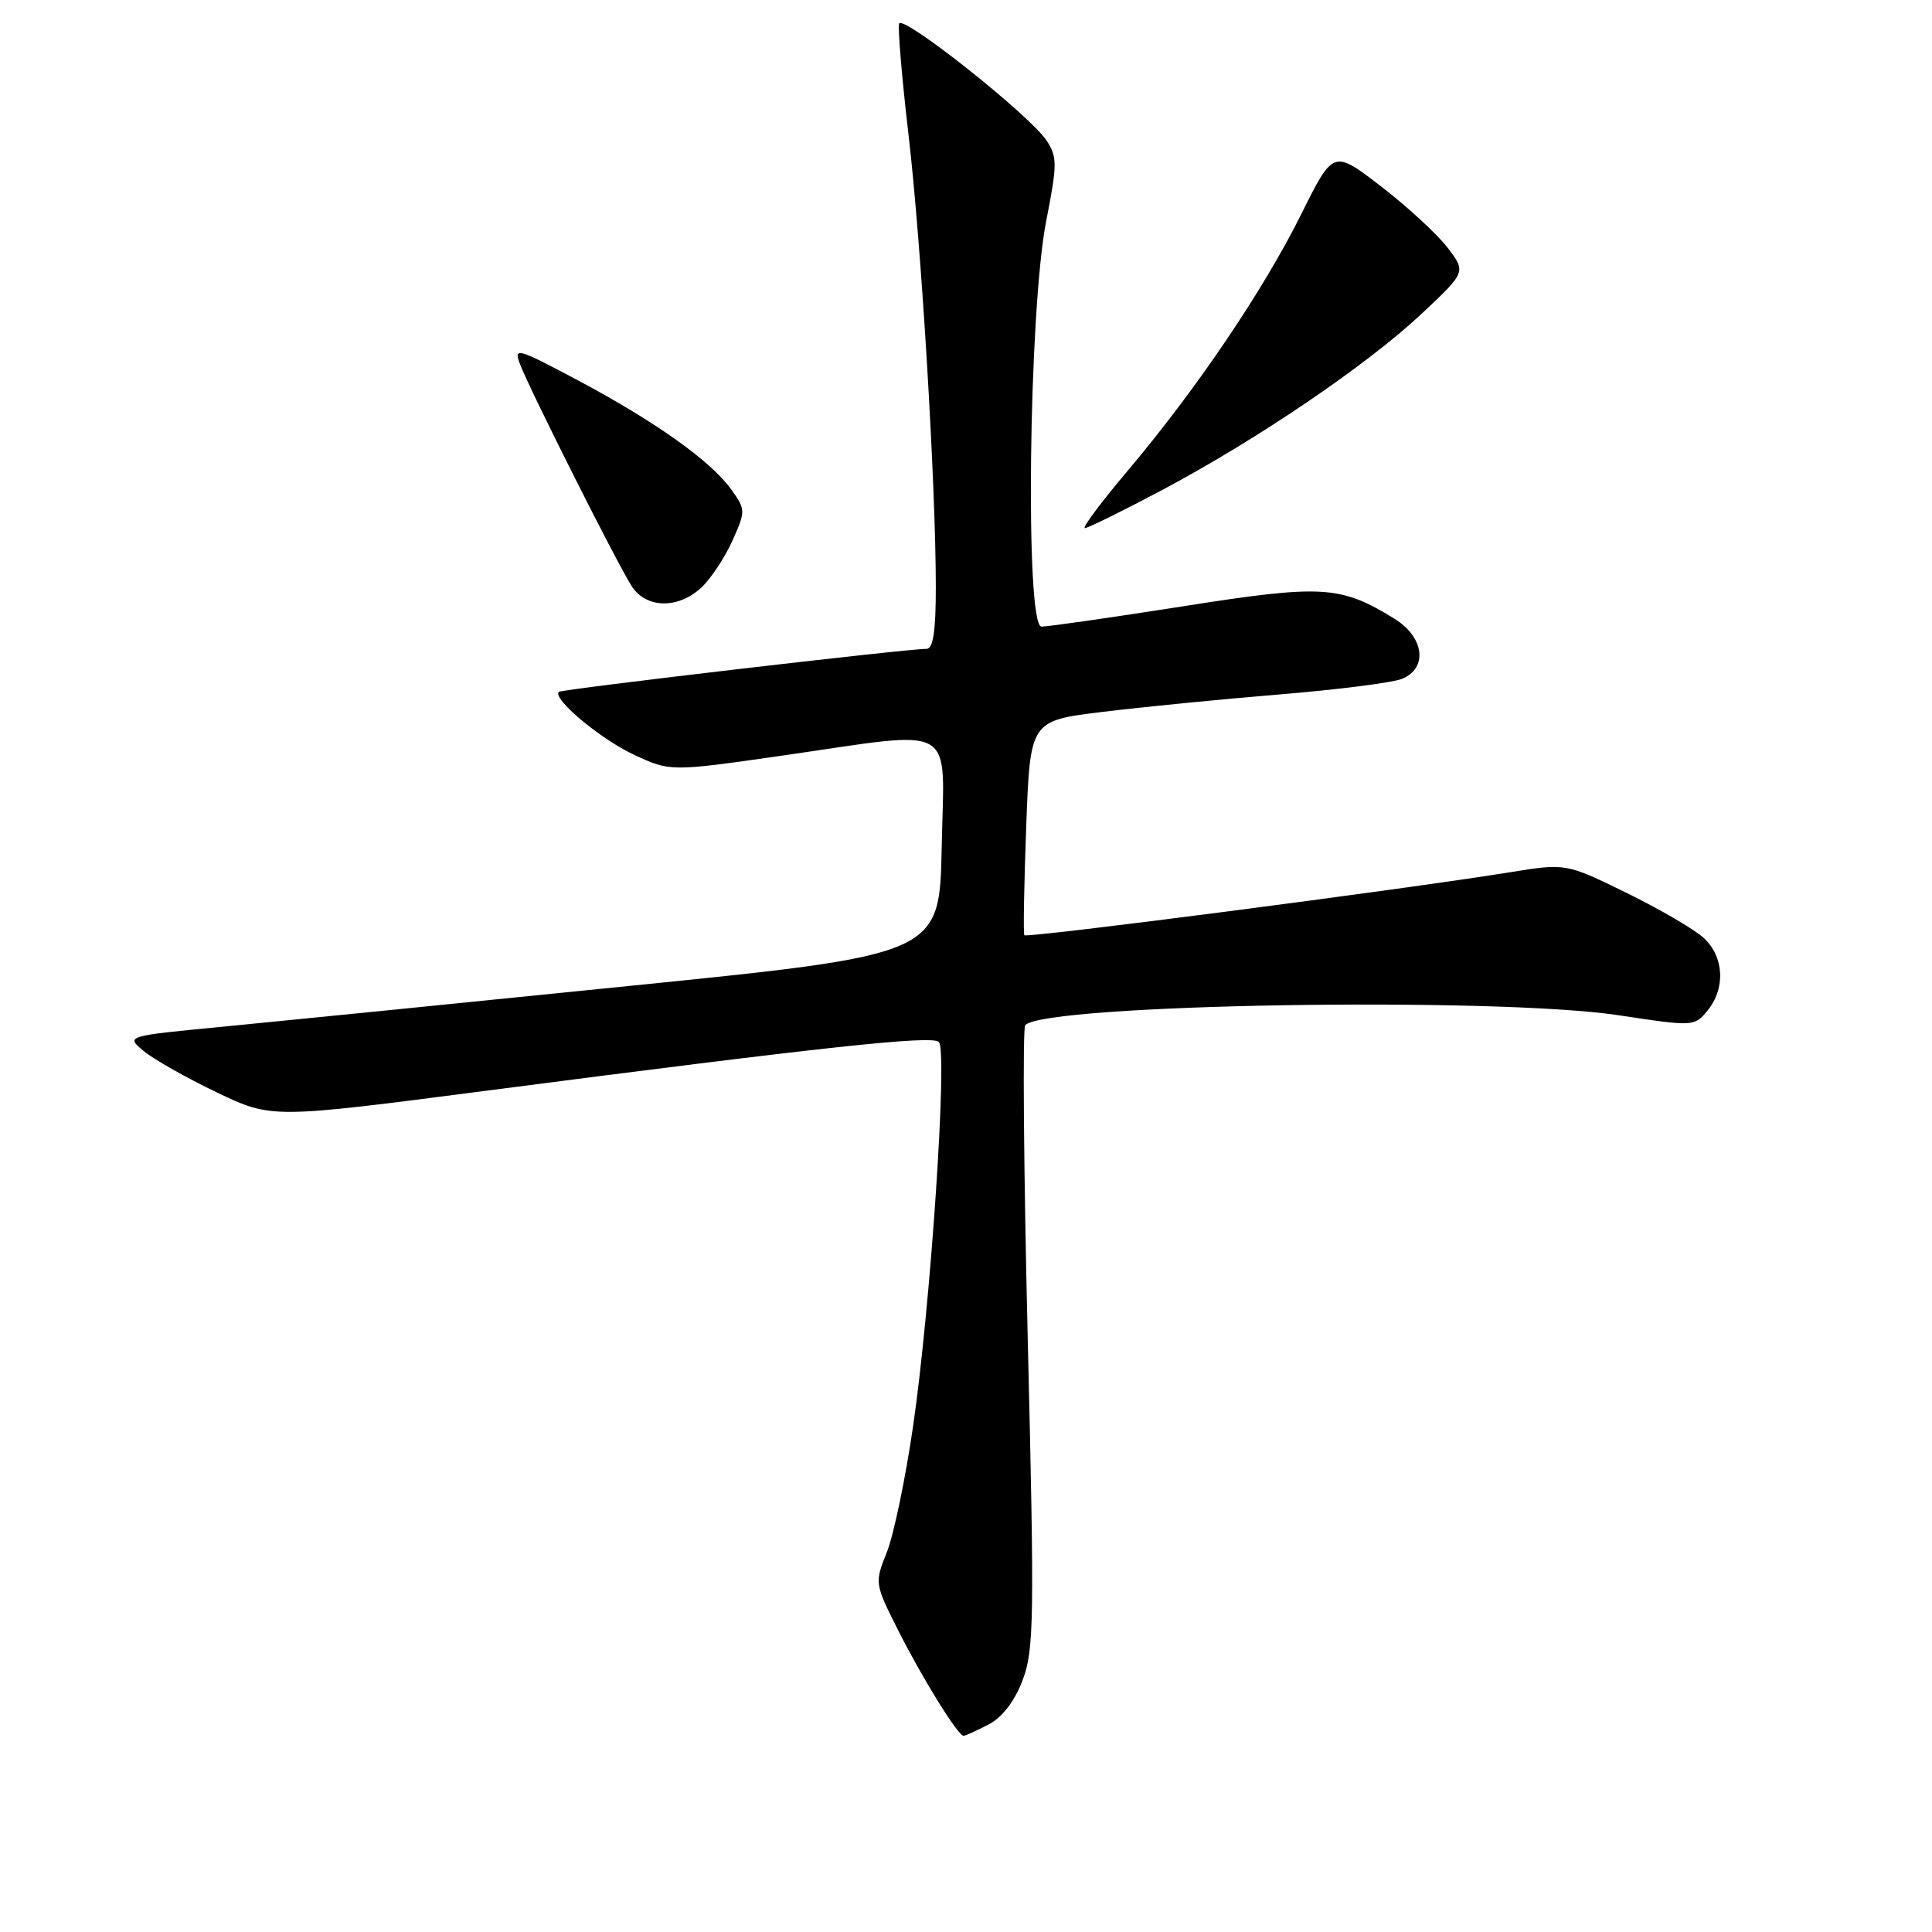 <?xml version="1.0" encoding="UTF-8" standalone="no"?>
<!DOCTYPE svg PUBLIC "-//W3C//DTD SVG 1.1//EN" "http://www.w3.org/Graphics/SVG/1.1/DTD/svg11.dtd" >
<svg xmlns="http://www.w3.org/2000/svg" xmlns:xlink="http://www.w3.org/1999/xlink" version="1.1" viewBox="0 0 256 256">
 <g >
 <path fill="currentColor"
d=" M 130.96 228.52 C 132.80 227.57 134.41 225.48 135.49 222.66 C 137.02 218.67 137.08 214.68 136.18 177.39 C 135.64 154.90 135.49 136.20 135.85 135.83 C 138.57 133.03 198.14 132.05 214.50 134.53 C 224.40 136.03 224.52 136.03 226.25 133.91 C 228.67 130.96 228.45 126.76 225.75 124.28 C 224.51 123.14 219.90 120.45 215.50 118.30 C 207.50 114.38 207.50 114.38 200.00 115.59 C 185.58 117.91 136.00 124.34 135.73 123.92 C 135.58 123.69 135.69 117.20 135.98 109.51 C 136.50 95.51 136.50 95.51 146.00 94.34 C 151.22 93.70 161.80 92.65 169.50 92.02 C 177.20 91.39 184.51 90.46 185.75 89.96 C 189.25 88.54 188.73 84.42 184.75 81.97 C 177.60 77.57 175.22 77.43 156.68 80.35 C 147.23 81.83 138.82 83.04 138.00 83.03 C 135.81 82.99 136.31 41.09 138.63 29.26 C 140.10 21.77 140.11 20.81 138.68 18.63 C 136.50 15.30 119.58 1.88 119.14 3.13 C 118.95 3.69 119.50 10.30 120.38 17.82 C 122.08 32.37 124.00 64.15 124.00 77.78 C 124.00 83.70 123.65 85.99 122.75 85.98 C 120.49 85.93 74.51 91.31 74.07 91.67 C 73.07 92.49 79.48 97.88 83.95 99.98 C 88.81 102.25 88.81 102.25 103.66 100.12 C 127.21 96.74 125.10 95.53 124.78 112.24 C 124.50 126.48 124.50 126.48 83.50 130.63 C 60.95 132.92 36.68 135.35 29.57 136.04 C 16.63 137.28 16.63 137.28 19.07 139.29 C 20.40 140.39 24.76 142.85 28.75 144.76 C 36.00 148.22 36.00 148.22 64.25 144.55 C 109.50 138.67 123.44 137.17 124.40 138.06 C 125.59 139.17 123.32 173.00 120.98 189.04 C 119.98 195.93 118.41 203.42 117.51 205.68 C 115.88 209.76 115.89 209.83 119.04 216.08 C 122.29 222.51 126.94 230.00 127.68 230.00 C 127.91 230.00 129.39 229.33 130.96 228.52 Z  M 92.93 77.86 C 94.19 76.68 96.04 73.89 97.04 71.66 C 98.81 67.71 98.81 67.54 96.91 64.88 C 94.24 61.12 86.87 55.88 76.62 50.42 C 68.47 46.09 68.04 45.97 68.91 48.27 C 70.22 51.71 81.90 74.92 83.72 77.70 C 85.65 80.64 89.86 80.71 92.93 77.86 Z  M 153.99 64.93 C 166.63 58.22 181.15 48.35 188.39 41.56 C 194.28 36.03 194.28 36.03 191.77 32.77 C 190.38 30.97 186.42 27.33 182.96 24.67 C 176.67 19.84 176.67 19.84 172.43 28.37 C 167.40 38.46 158.59 51.50 149.53 62.25 C 145.93 66.51 143.33 69.99 143.75 69.98 C 144.16 69.97 148.77 67.70 153.99 64.93 Z "/>
</g>
</svg>